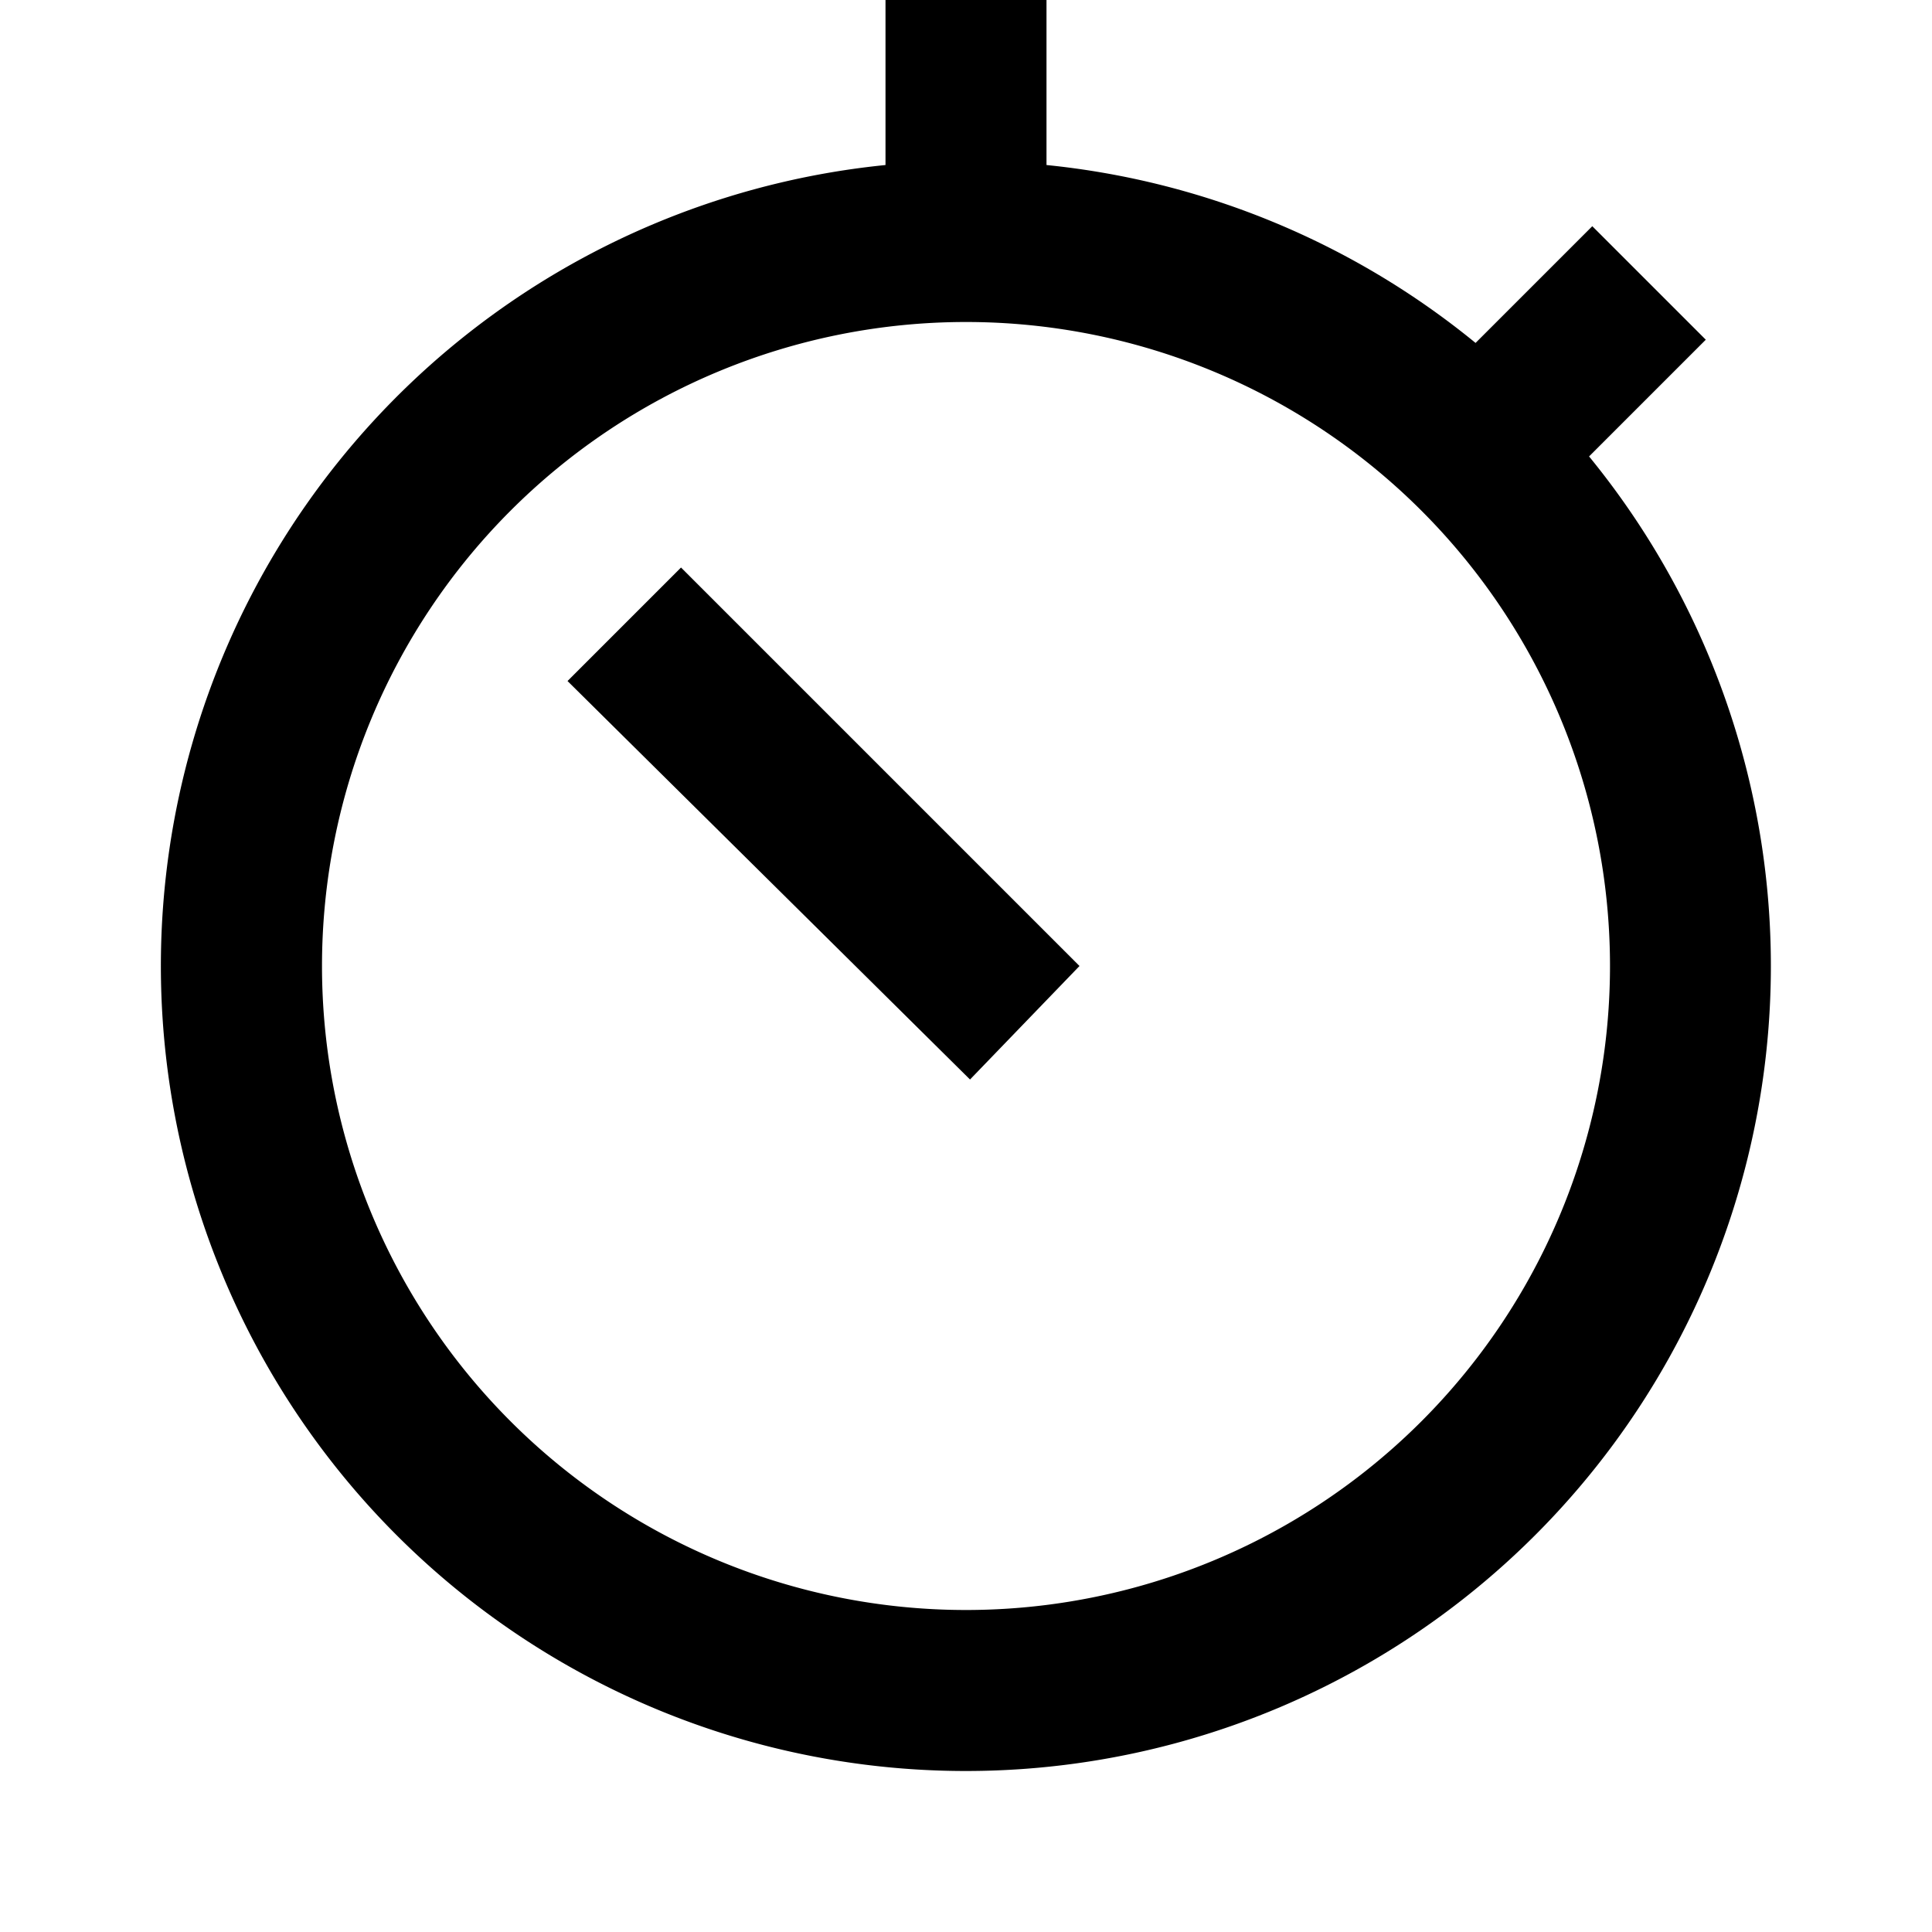 <svg id="Layer_1" data-name="Layer 1" xmlns="http://www.w3.org/2000/svg" viewBox="0 0 24 24"><title>iconoteka_timer_clock_b_s</title><path d="M19.74,5.67l1.45-1.45L19.78,2.81,18.33,4.26A10,10,0,0,0,13,2.05V0H11V2.05a10,10,0,1,0,8.74,3.62ZM12,20a8,8,0,1,1,8-8A8,8,0,0,1,12,20ZM7.05,8.46l5,4.95L13.41,12,8.46,7.05Z"/></svg>